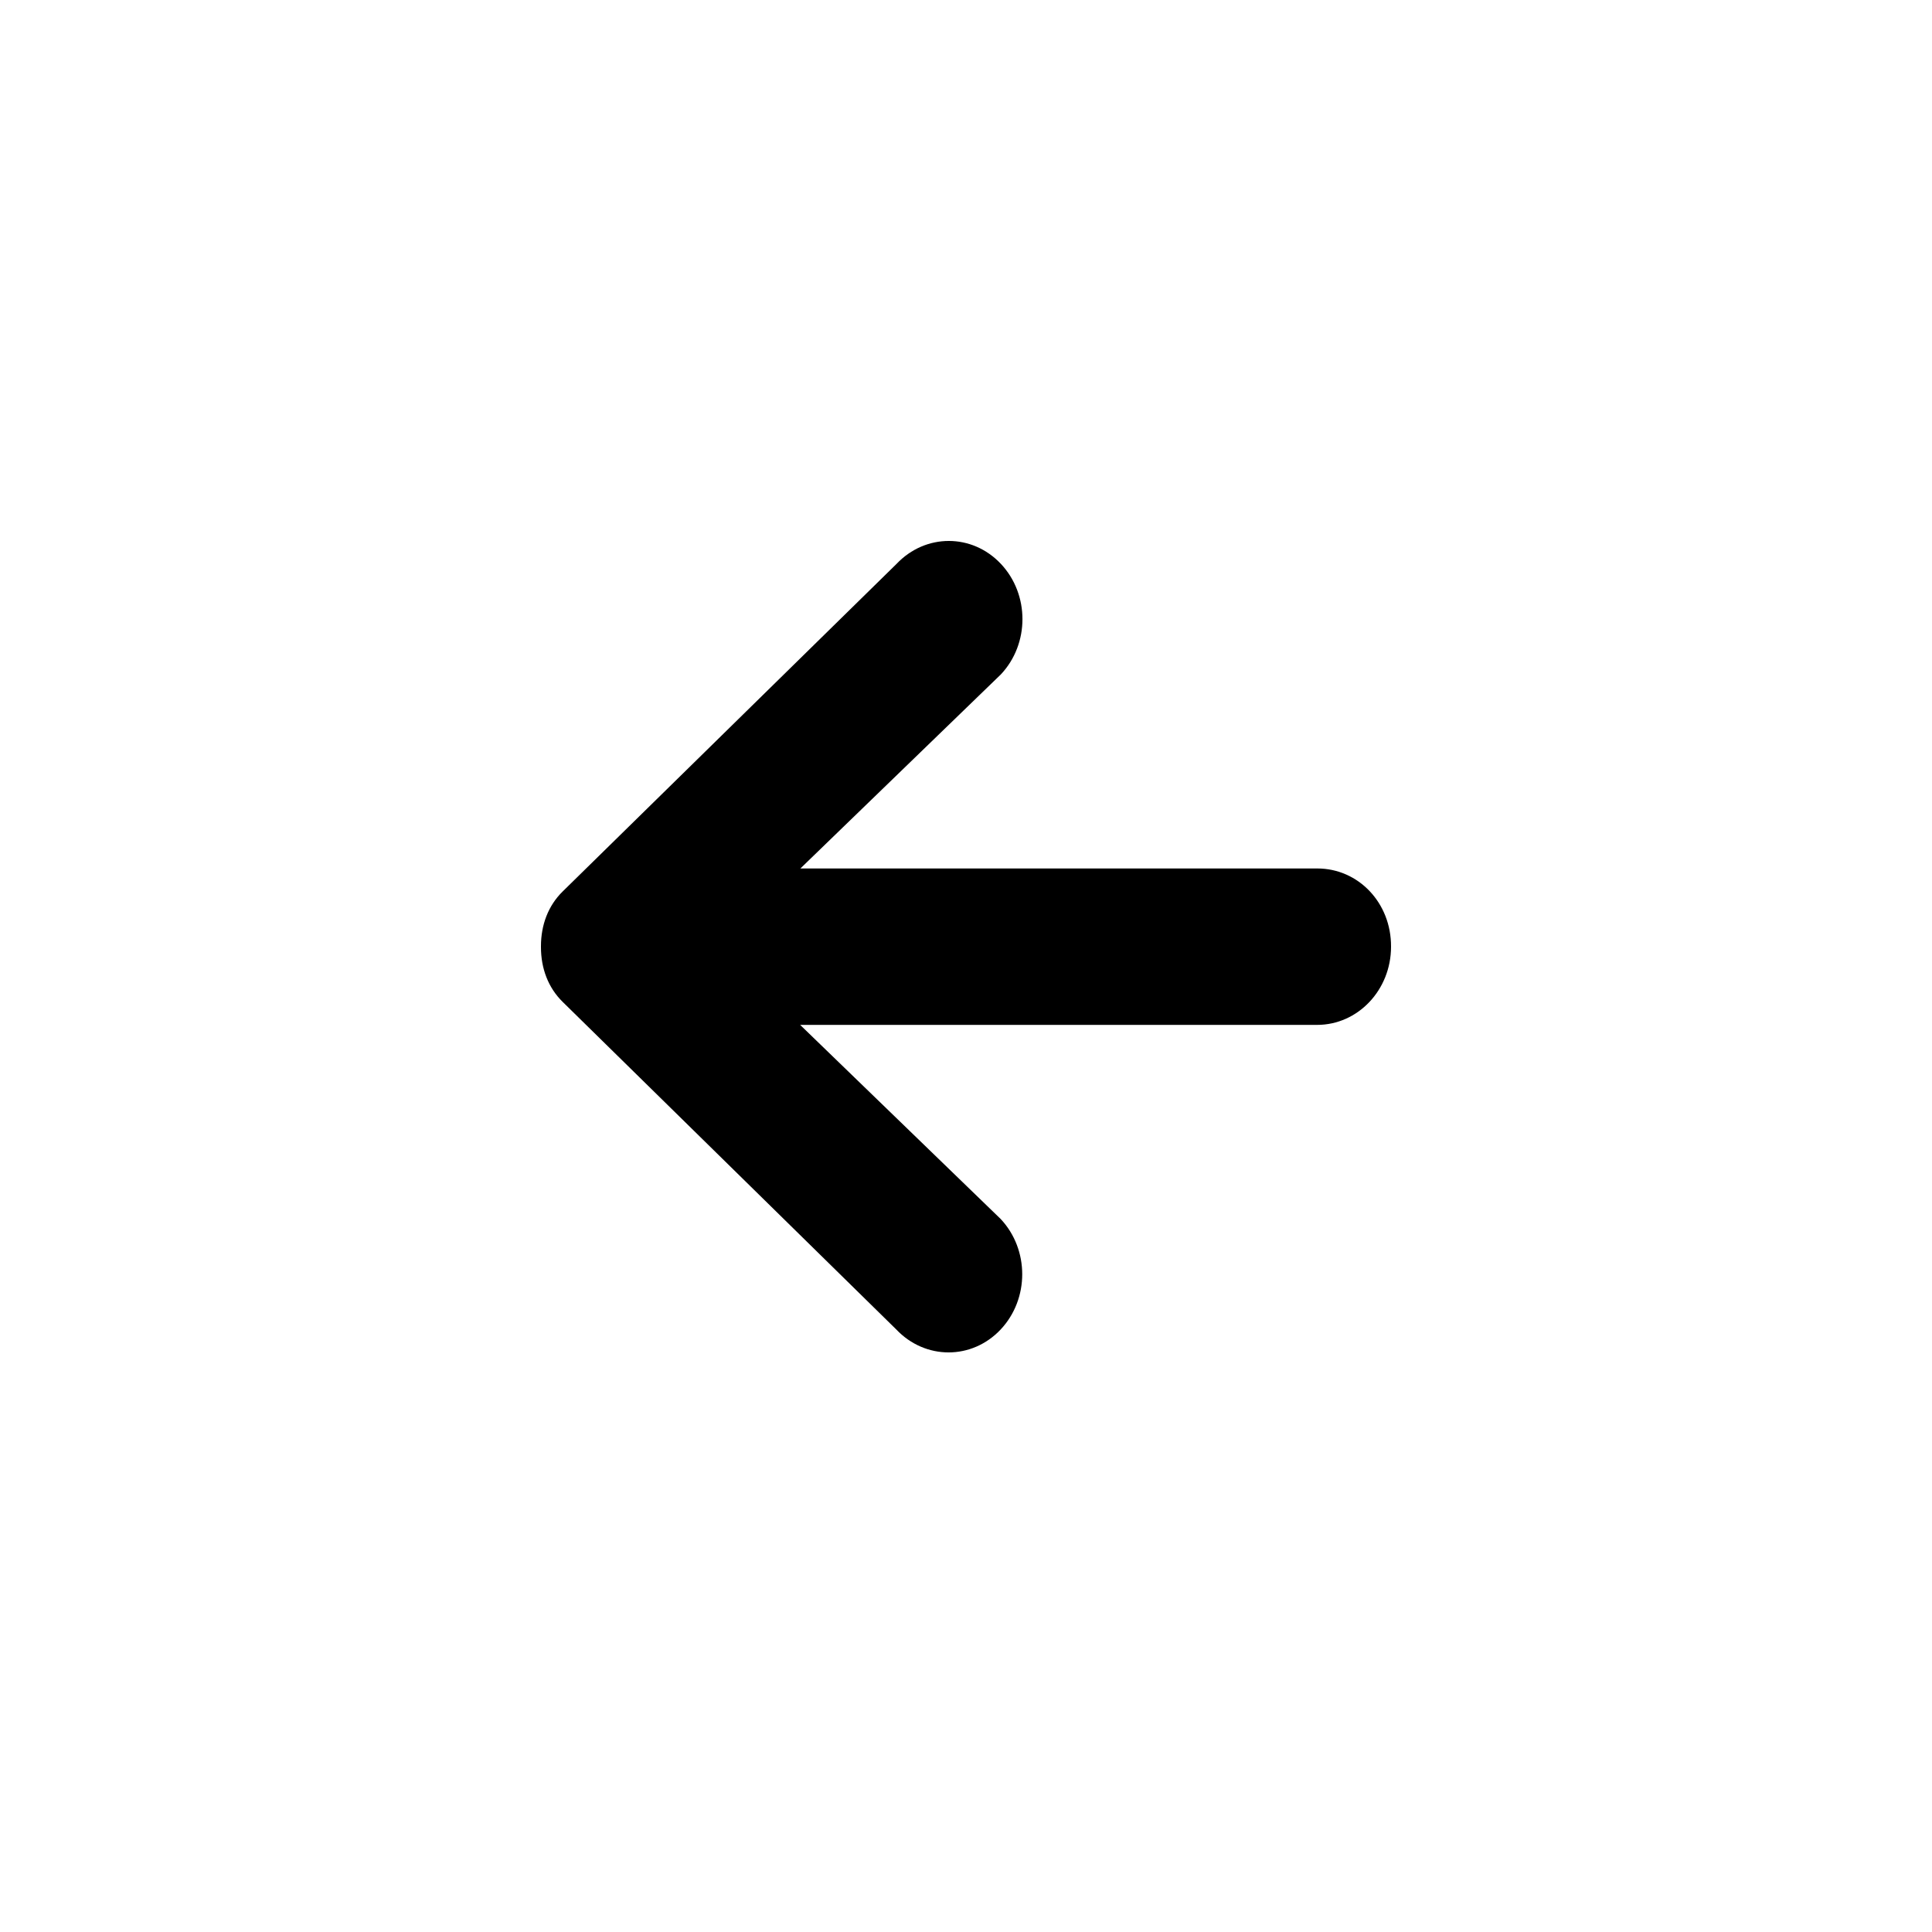 <?xml version="1.0" encoding="UTF-8"?>
<svg width="50px" height="50px" viewBox="0 0 50 50" version="1.1" xmlns="http://www.w3.org/2000/svg" xmlns:xlink="http://www.w3.org/1999/xlink">
    <!-- Generator: Sketch 61 (89581) - https://sketch.com -->
    <title>back-arrow</title>
    <desc>Created with Sketch.</desc>
    <g id="back-arrow" stroke="none" stroke-width="1" fill="none" fill-rule="evenodd">
        <g id="_ionicons_svg_md-arrow-round-back-copy" transform="translate(14, 14)" fill="#000000" fill-rule="nonzero">
            <path d="M20.093,8.476 L6.714,8.476 L11.903,3.453 C12.647,2.662 12.647,1.384 11.903,0.593 C11.159,-0.198 9.953,-0.198 9.203,0.593 L0.563,9.07 C0.188,9.437 0,9.937 0,10.487 L0,10.513 C0,11.063 0.188,11.563 0.563,11.93 L9.196,20.407 C9.947,21.198 11.153,21.198 11.897,20.407 C12.641,19.616 12.641,18.338 11.897,17.547 L6.708,12.524 L20.087,12.524 C21.143,12.524 22,11.62 22,10.5 C22.006,9.361 21.15,8.476 20.093,8.476 L20.093,8.476 Z" id="Path"></path>
        </g>
    </g>
</svg>